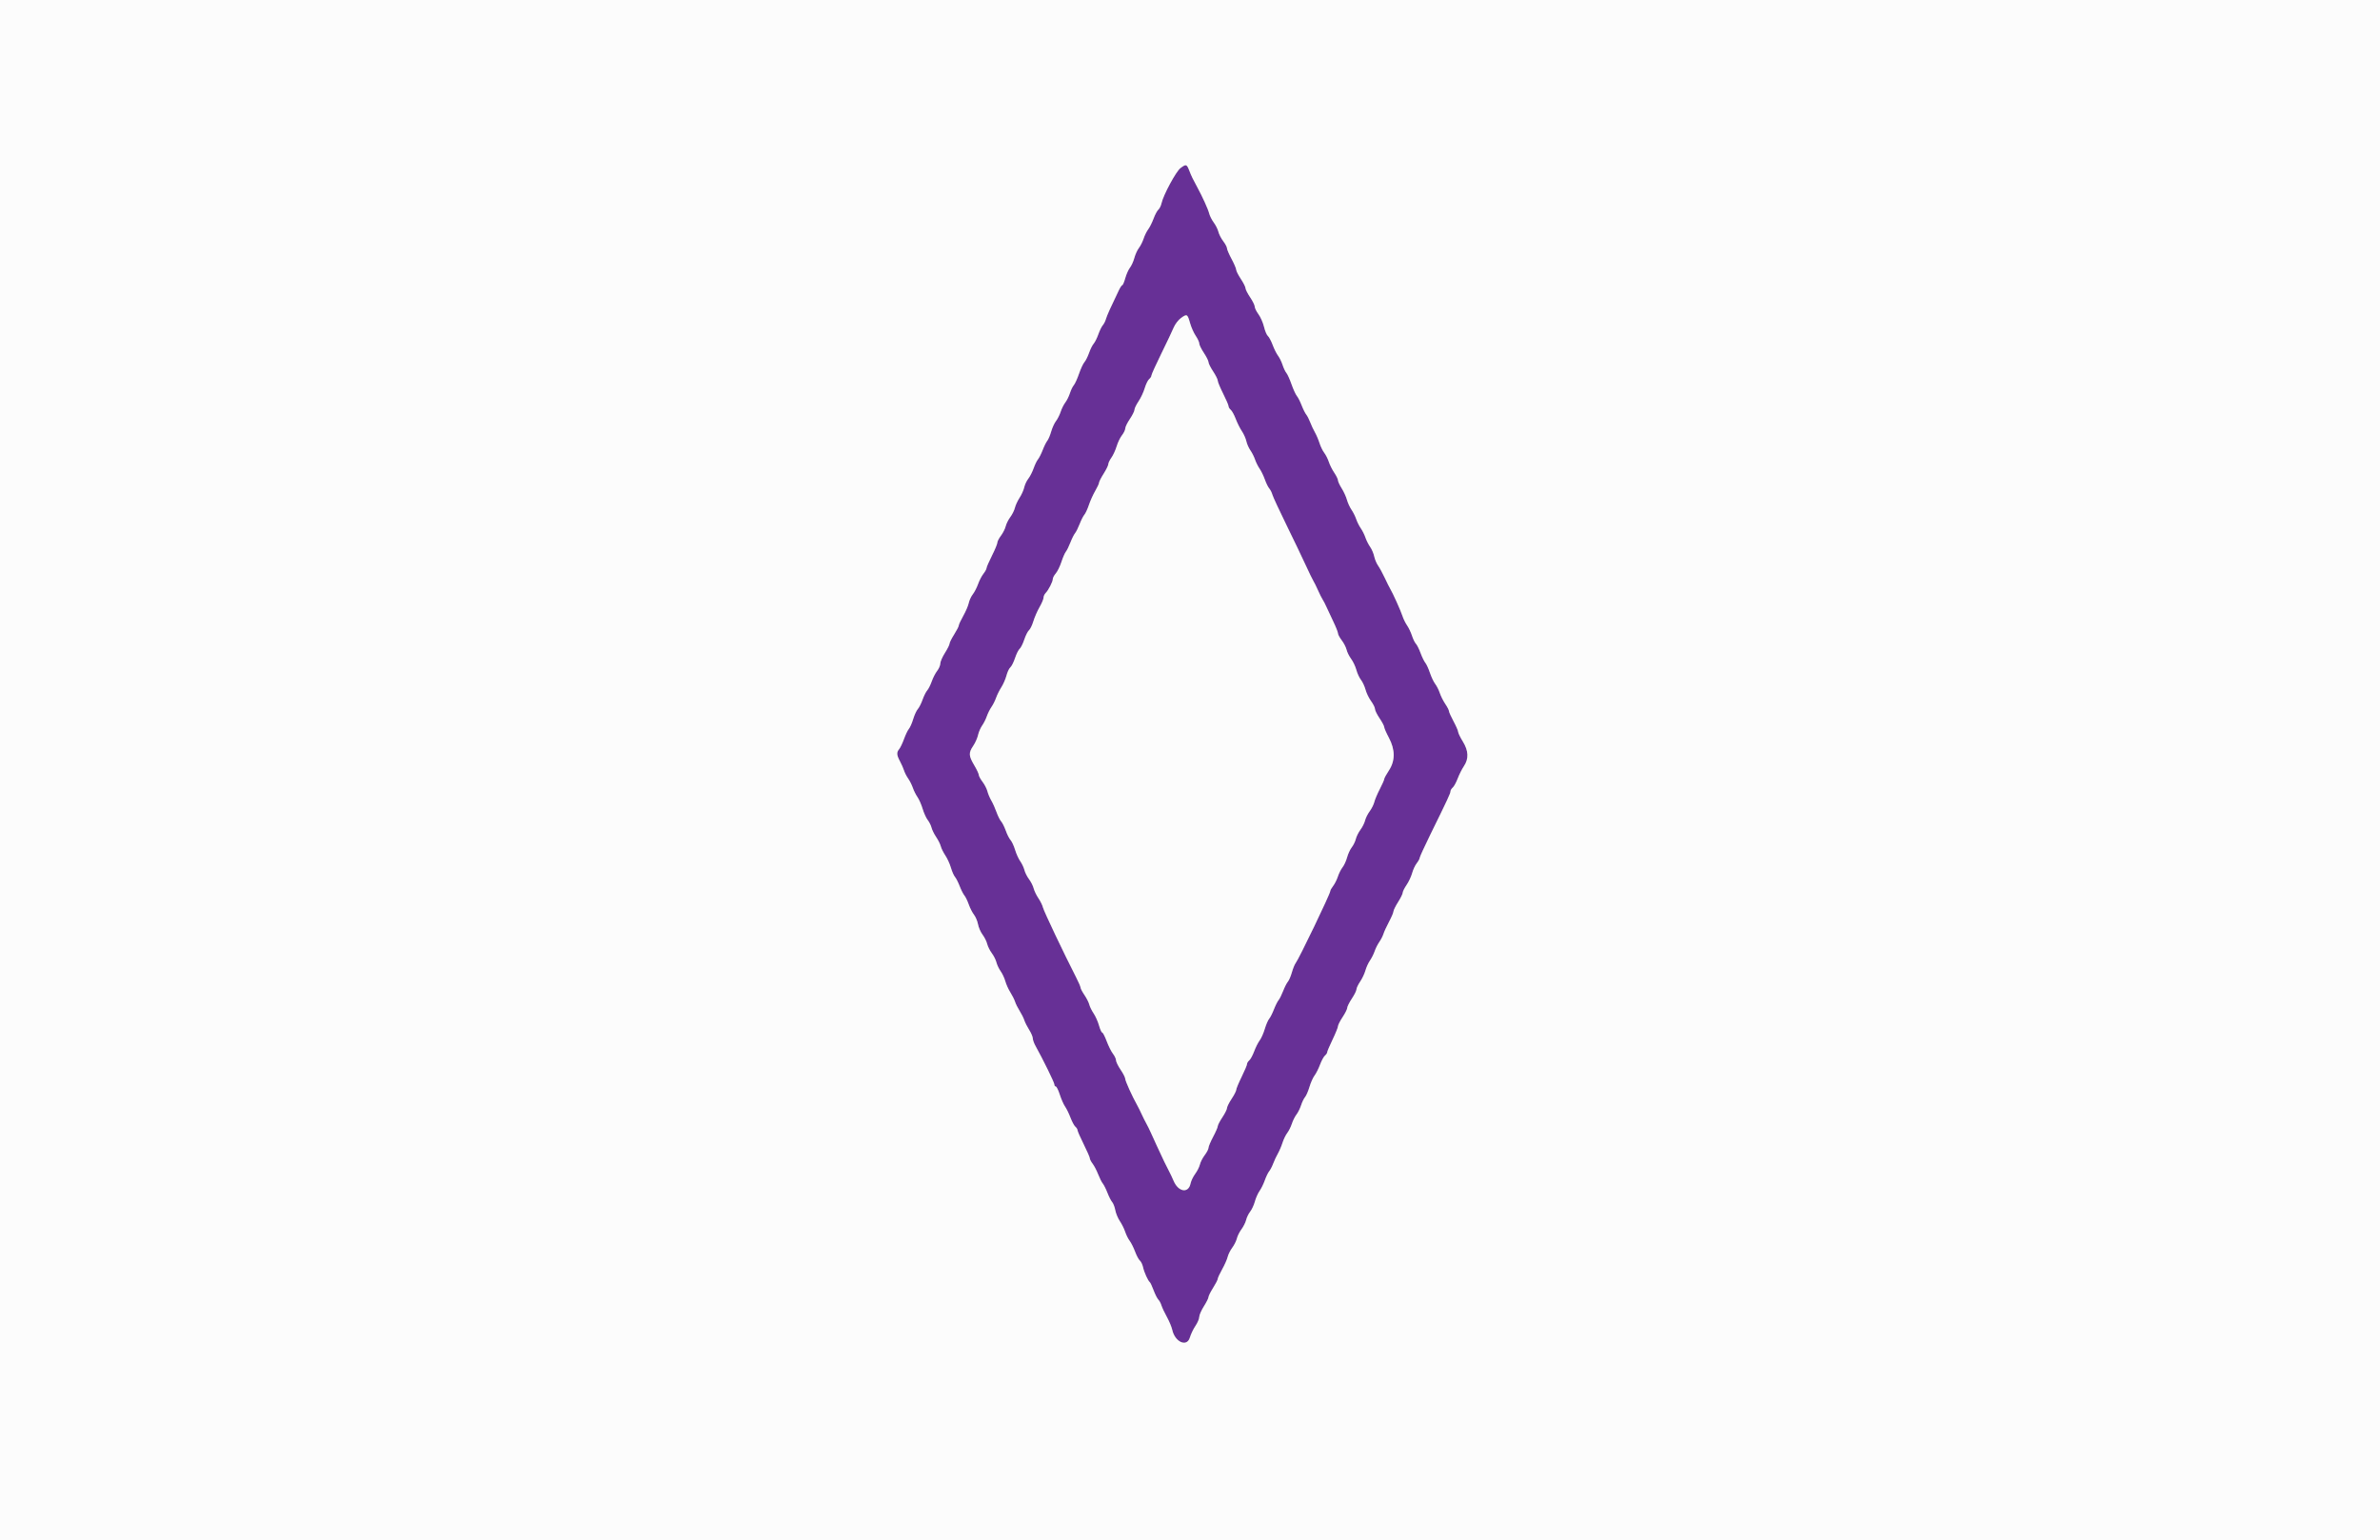 <svg id="svg" version="1.1" xmlns="http://www.w3.org/2000/svg" xmlns:xlink="http://www.w3.org/1999/xlink" width="400" height="258.915" viewBox="0, 0, 400,258.915"><rect x="0" y="0" width="400" height="258.915" fill="#808080" stroke="none"/><g id="svgg"><path id="path0" d="M198.394 28.259 C 197.659 28.807,195.521 32.767,195.220 34.138 C 195.124 34.578,194.883 35.072,194.686 35.236 C 194.489 35.399,194.125 36.078,193.877 36.743 C 193.629 37.409,193.222 38.223,192.972 38.552 C 192.721 38.882,192.376 39.581,192.205 40.107 C 192.034 40.632,191.678 41.340,191.414 41.679 C 191.150 42.018,190.806 42.772,190.649 43.354 C 190.493 43.936,190.159 44.673,189.908 44.992 C 189.658 45.311,189.304 46.102,189.123 46.749 C 188.941 47.397,188.718 47.927,188.626 47.927 C 188.535 47.927,188.277 48.306,188.053 48.769 C 186.666 51.640,186.029 53.057,185.870 53.627 C 185.771 53.983,185.532 54.455,185.339 54.676 C 185.146 54.897,184.807 55.591,184.585 56.218 C 184.364 56.845,184.015 57.544,183.808 57.772 C 183.602 58.000,183.252 58.699,183.031 59.326 C 182.810 59.953,182.458 60.655,182.249 60.886 C 182.040 61.117,181.634 61.989,181.347 62.824 C 181.060 63.659,180.666 64.525,180.471 64.749 C 180.276 64.972,179.979 65.585,179.811 66.111 C 179.642 66.636,179.295 67.336,179.038 67.665 C 178.782 67.995,178.433 68.694,178.261 69.220 C 178.090 69.745,177.736 70.447,177.475 70.779 C 177.213 71.111,176.850 71.905,176.668 72.544 C 176.485 73.182,176.191 73.880,176.013 74.093 C 175.836 74.307,175.488 75.006,175.241 75.648 C 174.993 76.289,174.636 76.994,174.448 77.215 C 174.261 77.436,173.931 78.114,173.717 78.721 C 173.503 79.329,173.100 80.116,172.821 80.469 C 172.543 80.823,172.235 81.481,172.136 81.932 C 172.036 82.383,171.686 83.165,171.356 83.669 C 171.027 84.173,170.673 84.935,170.571 85.363 C 170.468 85.790,170.120 86.490,169.798 86.917 C 169.475 87.345,169.125 88.044,169.021 88.472 C 168.916 88.899,168.557 89.609,168.223 90.050 C 167.890 90.491,167.617 91.023,167.617 91.231 C 167.617 91.439,167.209 92.419,166.711 93.409 C 166.212 94.398,165.804 95.337,165.804 95.496 C 165.803 95.655,165.567 96.085,165.279 96.451 C 164.991 96.817,164.586 97.598,164.378 98.187 C 164.171 98.775,163.773 99.546,163.495 99.899 C 163.217 100.253,162.911 100.916,162.814 101.372 C 162.718 101.829,162.302 102.799,161.890 103.529 C 161.477 104.259,161.140 104.983,161.140 105.139 C 161.140 105.295,160.790 105.974,160.363 106.648 C 159.935 107.322,159.585 108.021,159.585 108.202 C 159.585 108.383,159.236 109.083,158.808 109.757 C 158.381 110.431,158.031 111.235,158.031 111.544 C 158.031 111.853,157.795 112.406,157.507 112.772 C 157.219 113.138,156.808 113.935,156.594 114.543 C 156.379 115.151,156.035 115.834,155.829 116.062 C 155.623 116.290,155.273 116.990,155.052 117.617 C 154.831 118.244,154.470 118.955,154.250 119.198 C 154.030 119.441,153.683 120.196,153.478 120.876 C 153.273 121.556,152.948 122.296,152.754 122.520 C 152.561 122.744,152.192 123.510,151.935 124.223 C 151.677 124.935,151.311 125.702,151.122 125.927 C 150.658 126.477,150.687 126.912,151.259 127.983 C 151.524 128.480,151.831 129.177,151.941 129.534 C 152.051 129.890,152.363 130.497,152.634 130.882 C 152.906 131.268,153.258 131.967,153.417 132.437 C 153.576 132.906,153.927 133.607,154.196 133.994 C 154.465 134.381,154.855 135.268,155.063 135.966 C 155.270 136.664,155.655 137.513,155.918 137.853 C 156.182 138.193,156.471 138.771,156.560 139.138 C 156.650 139.505,156.999 140.212,157.337 140.710 C 157.675 141.208,158.024 141.907,158.114 142.264 C 158.204 142.621,158.546 143.313,158.875 143.801 C 159.203 144.290,159.626 145.214,159.813 145.855 C 160.001 146.496,160.308 147.196,160.496 147.409 C 160.684 147.623,161.040 148.323,161.288 148.964 C 161.536 149.605,161.892 150.310,162.080 150.531 C 162.268 150.752,162.597 151.430,162.811 152.037 C 163.026 152.645,163.424 153.425,163.696 153.771 C 163.968 154.117,164.271 154.838,164.371 155.373 C 164.470 155.909,164.815 156.697,165.136 157.124 C 165.458 157.552,165.807 158.251,165.912 158.679 C 166.017 159.106,166.366 159.806,166.689 160.233 C 167.011 160.661,167.360 161.353,167.463 161.772 C 167.567 162.191,167.887 162.864,168.175 163.269 C 168.463 163.673,168.816 164.429,168.959 164.947 C 169.102 165.466,169.483 166.308,169.805 166.818 C 170.127 167.328,170.483 168.038,170.596 168.394 C 170.709 168.750,171.058 169.449,171.373 169.948 C 171.688 170.447,172.037 171.146,172.150 171.503 C 172.263 171.859,172.630 172.585,172.965 173.117 C 173.301 173.648,173.576 174.289,173.577 174.541 C 173.578 174.794,173.772 175.350,174.009 175.777 C 175.300 178.106,177.202 181.986,177.202 182.291 C 177.202 182.484,177.309 182.642,177.440 182.642 C 177.571 182.642,177.874 183.255,178.112 184.003 C 178.351 184.751,178.749 185.654,178.996 186.010 C 179.244 186.367,179.656 187.210,179.912 187.885 C 180.169 188.560,180.538 189.244,180.733 189.406 C 180.928 189.568,181.091 189.832,181.095 189.993 C 181.098 190.154,181.565 191.216,182.131 192.355 C 182.697 193.493,183.161 194.556,183.161 194.716 C 183.161 194.877,183.374 195.286,183.634 195.626 C 183.894 195.965,184.312 196.768,184.562 197.409 C 184.813 198.051,185.165 198.750,185.344 198.964 C 185.524 199.177,185.874 199.877,186.121 200.518 C 186.369 201.159,186.727 201.859,186.917 202.073 C 187.107 202.286,187.344 202.902,187.444 203.441 C 187.544 203.981,187.889 204.810,188.211 205.284 C 188.533 205.759,188.934 206.564,189.102 207.073 C 189.270 207.582,189.612 208.268,189.863 208.598 C 190.113 208.927,190.520 209.741,190.768 210.407 C 191.016 211.073,191.380 211.751,191.577 211.915 C 191.774 212.078,192.015 212.583,192.113 213.036 C 192.295 213.882,192.943 215.313,193.249 215.544 C 193.343 215.615,193.629 216.229,193.884 216.909 C 194.138 217.588,194.496 218.293,194.678 218.475 C 194.860 218.658,195.095 219.093,195.199 219.442 C 195.304 219.792,195.711 220.661,196.105 221.373 C 196.500 222.085,196.909 223.066,197.016 223.552 C 197.468 225.613,199.480 226.505,199.971 224.864 C 200.143 224.290,200.570 223.399,200.919 222.884 C 201.269 222.370,201.554 221.696,201.554 221.388 C 201.554 221.079,201.904 220.275,202.332 219.601 C 202.759 218.927,203.109 218.228,203.109 218.047 C 203.109 217.866,203.459 217.167,203.886 216.493 C 204.313 215.818,204.663 215.139,204.663 214.984 C 204.663 214.828,204.998 214.103,205.408 213.374 C 205.817 212.644,206.232 211.710,206.328 211.299 C 206.425 210.887,206.774 210.188,207.104 209.744 C 207.434 209.301,207.784 208.601,207.881 208.190 C 207.979 207.779,208.329 207.079,208.659 206.636 C 208.988 206.192,209.339 205.488,209.438 205.072 C 209.537 204.656,209.843 204.029,210.119 203.678 C 210.394 203.328,210.749 202.562,210.907 201.976 C 211.064 201.391,211.417 200.598,211.690 200.214 C 211.964 199.830,212.363 199.019,212.577 198.411 C 212.792 197.803,213.120 197.125,213.306 196.904 C 213.493 196.683,213.799 196.095,213.987 195.596 C 214.175 195.097,214.530 194.339,214.776 193.912 C 215.021 193.484,215.370 192.668,215.550 192.098 C 215.731 191.528,216.088 190.793,216.344 190.463 C 216.600 190.134,216.950 189.434,217.121 188.909 C 217.293 188.383,217.642 187.684,217.899 187.354 C 218.155 187.025,218.502 186.325,218.671 185.800 C 218.839 185.274,219.138 184.660,219.334 184.434 C 219.531 184.209,219.866 183.438,220.078 182.721 C 220.291 182.005,220.677 181.140,220.935 180.800 C 221.194 180.460,221.609 179.637,221.856 178.971 C 222.104 178.306,222.476 177.621,222.682 177.450 C 222.888 177.279,223.057 177.027,223.057 176.891 C 223.057 176.755,223.465 175.795,223.964 174.758 C 224.462 173.721,224.871 172.710,224.872 172.512 C 224.872 172.313,225.221 171.626,225.648 170.984 C 226.074 170.343,226.424 169.644,226.425 169.430 C 226.426 169.216,226.776 168.517,227.202 167.876 C 227.628 167.234,227.978 166.533,227.978 166.317 C 227.979 166.100,228.259 165.512,228.600 165.010 C 228.941 164.507,229.339 163.668,229.484 163.144 C 229.629 162.620,229.973 161.867,230.248 161.471 C 230.524 161.075,230.880 160.367,231.039 159.898 C 231.198 159.428,231.550 158.729,231.822 158.343 C 232.093 157.958,232.405 157.351,232.514 156.995 C 232.623 156.639,233.047 155.719,233.455 154.951 C 233.863 154.182,234.197 153.400,234.197 153.211 C 234.197 153.022,234.547 152.316,234.974 151.642 C 235.402 150.968,235.751 150.258,235.751 150.065 C 235.751 149.872,236.045 149.282,236.405 148.756 C 236.764 148.229,237.183 147.336,237.336 146.771 C 237.489 146.206,237.837 145.461,238.108 145.117 C 238.379 144.772,238.601 144.368,238.601 144.219 C 238.601 144.070,239.407 142.308,240.392 140.303 C 243.318 134.351,243.782 133.353,243.782 133.021 C 243.782 132.848,243.951 132.566,244.157 132.395 C 244.364 132.224,244.739 131.539,244.991 130.873 C 245.243 130.208,245.716 129.268,246.041 128.785 C 246.875 127.546,246.815 126.212,245.855 124.651 C 245.427 123.957,245.073 123.226,245.067 123.028 C 245.062 122.830,244.712 122.027,244.290 121.244 C 243.869 120.460,243.523 119.689,243.523 119.531 C 243.523 119.373,243.246 118.835,242.907 118.336 C 242.569 117.836,242.154 117.011,241.986 116.502 C 241.818 115.993,241.472 115.307,241.218 114.977 C 240.963 114.648,240.562 113.805,240.327 113.104 C 240.091 112.404,239.743 111.646,239.553 111.420 C 239.363 111.195,239.002 110.454,238.751 109.775 C 238.501 109.096,238.149 108.393,237.969 108.214 C 237.790 108.034,237.493 107.424,237.309 106.858 C 237.125 106.292,236.753 105.514,236.483 105.128 C 236.213 104.743,235.869 104.043,235.719 103.574 C 235.441 102.701,234.074 99.663,233.645 98.964 C 233.514 98.750,233.109 97.939,232.745 97.162 C 232.382 96.384,231.874 95.452,231.618 95.089 C 231.362 94.727,231.065 94.022,230.959 93.523 C 230.852 93.025,230.542 92.301,230.269 91.916 C 229.997 91.530,229.644 90.831,229.485 90.361 C 229.326 89.892,228.976 89.192,228.707 88.807 C 228.439 88.421,228.089 87.722,227.930 87.252 C 227.771 86.783,227.415 86.075,227.140 85.679 C 226.864 85.283,226.521 84.535,226.378 84.016 C 226.235 83.498,225.837 82.629,225.494 82.086 C 225.151 81.543,224.870 80.937,224.870 80.741 C 224.870 80.544,224.593 79.975,224.255 79.476 C 223.916 78.976,223.501 78.151,223.333 77.642 C 223.165 77.133,222.818 76.447,222.562 76.117 C 222.306 75.788,221.948 75.052,221.768 74.482 C 221.587 73.912,221.239 73.096,220.993 72.668 C 220.748 72.241,220.393 71.483,220.205 70.984 C 220.017 70.486,219.717 69.903,219.539 69.689 C 219.360 69.475,219.012 68.776,218.764 68.135 C 218.516 67.494,218.154 66.782,217.958 66.553 C 217.763 66.324,217.363 65.449,217.069 64.610 C 216.776 63.770,216.385 62.908,216.202 62.694 C 216.019 62.481,215.731 61.876,215.562 61.350 C 215.393 60.825,215.051 60.125,214.801 59.796 C 214.550 59.466,214.143 58.652,213.895 57.987 C 213.647 57.321,213.286 56.645,213.092 56.484 C 212.898 56.323,212.604 55.625,212.438 54.932 C 212.271 54.239,211.853 53.290,211.508 52.822 C 211.163 52.354,210.881 51.779,210.881 51.543 C 210.881 51.307,210.533 50.601,210.108 49.974 C 209.683 49.347,209.333 48.659,209.330 48.446 C 209.327 48.232,208.975 47.532,208.549 46.891 C 208.123 46.250,207.769 45.551,207.763 45.337 C 207.757 45.123,207.406 44.307,206.985 43.523 C 206.563 42.740,206.218 41.935,206.218 41.734 C 206.218 41.534,205.932 40.996,205.584 40.539 C 205.235 40.082,204.870 39.372,204.773 38.960 C 204.675 38.549,204.325 37.849,203.995 37.406 C 203.665 36.962,203.314 36.263,203.215 35.851 C 203.056 35.192,202.045 32.965,201.228 31.477 C 200.514 30.175,200.235 29.596,199.885 28.692 C 199.453 27.577,199.348 27.547,198.394 28.259 M200.016 54.333 C 200.207 55.013,200.631 55.965,200.959 56.448 C 201.286 56.931,201.555 57.514,201.556 57.743 C 201.556 57.973,201.905 58.685,202.332 59.326 C 202.758 59.968,203.108 60.667,203.109 60.881 C 203.110 61.095,203.460 61.794,203.886 62.435 C 204.312 63.076,204.662 63.776,204.663 63.990 C 204.664 64.203,205.072 65.188,205.571 66.177 C 206.069 67.166,206.477 68.114,206.477 68.282 C 206.477 68.451,206.645 68.729,206.852 68.901 C 207.058 69.072,207.433 69.756,207.685 70.422 C 207.937 71.088,208.401 72.015,208.716 72.483 C 209.031 72.951,209.370 73.708,209.469 74.167 C 209.569 74.625,209.873 75.315,210.145 75.701 C 210.418 76.087,210.771 76.786,210.930 77.255 C 211.089 77.725,211.437 78.422,211.703 78.804 C 211.969 79.187,212.363 79.997,212.577 80.605 C 212.792 81.213,213.125 81.891,213.318 82.111 C 213.511 82.332,213.750 82.804,213.848 83.161 C 213.946 83.517,214.999 85.790,216.187 88.212 C 217.376 90.635,218.829 93.666,219.417 94.948 C 220.005 96.231,220.600 97.455,220.738 97.668 C 220.877 97.882,221.223 98.582,221.506 99.223 C 221.789 99.864,222.139 100.563,222.285 100.777 C 222.430 100.991,222.731 101.574,222.953 102.073 C 223.175 102.571,223.698 103.688,224.114 104.554 C 224.530 105.420,224.870 106.284,224.870 106.473 C 224.870 106.662,225.156 107.190,225.504 107.647 C 225.853 108.104,226.218 108.815,226.316 109.226 C 226.413 109.638,226.759 110.332,227.084 110.769 C 227.409 111.206,227.802 112.036,227.958 112.614 C 228.113 113.191,228.462 113.945,228.732 114.289 C 229.003 114.633,229.350 115.380,229.503 115.949 C 229.656 116.517,230.075 117.381,230.435 117.868 C 230.794 118.355,231.088 118.946,231.088 119.182 C 231.088 119.418,231.436 120.124,231.861 120.751 C 232.285 121.378,232.635 122.039,232.638 122.220 C 232.640 122.401,232.992 123.204,233.420 124.005 C 234.505 126.040,234.505 127.900,233.420 129.534 C 232.993 130.175,232.644 130.816,232.643 130.959 C 232.642 131.101,232.308 131.859,231.901 132.642 C 231.493 133.426,231.079 134.404,230.981 134.815 C 230.882 135.227,230.531 135.926,230.202 136.370 C 229.872 136.813,229.522 137.513,229.424 137.924 C 229.327 138.335,228.977 139.035,228.647 139.478 C 228.317 139.922,227.966 140.626,227.868 141.042 C 227.769 141.458,227.463 142.085,227.187 142.436 C 226.911 142.786,226.557 143.549,226.401 144.131 C 226.244 144.713,225.901 145.463,225.637 145.797 C 225.374 146.132,225.019 146.835,224.848 147.361 C 224.676 147.886,224.320 148.594,224.056 148.934 C 223.791 149.274,223.575 149.662,223.575 149.796 C 223.575 150.239,218.313 161.180,217.746 161.917 C 217.582 162.131,217.299 162.830,217.118 163.472 C 216.936 164.113,216.635 164.812,216.447 165.026 C 216.259 165.240,215.903 165.939,215.655 166.580 C 215.407 167.222,215.058 167.921,214.878 168.135 C 214.698 168.348,214.349 169.048,214.101 169.689 C 213.853 170.330,213.493 171.040,213.301 171.265 C 213.108 171.491,212.777 172.262,212.564 172.978 C 212.351 173.695,211.966 174.559,211.707 174.900 C 211.448 175.240,211.034 176.063,210.786 176.728 C 210.538 177.394,210.167 178.078,209.960 178.250 C 209.754 178.421,209.585 178.699,209.585 178.869 C 209.585 179.038,209.177 180.004,208.679 181.017 C 208.180 182.029,207.772 183.013,207.771 183.203 C 207.770 183.394,207.421 184.074,206.995 184.715 C 206.569 185.356,206.219 186.056,206.218 186.269 C 206.216 186.483,205.867 187.183,205.440 187.824 C 205.014 188.465,204.665 189.138,204.664 189.318 C 204.664 189.499,204.313 190.302,203.886 191.104 C 203.459 191.905,203.109 192.737,203.109 192.952 C 203.109 193.168,202.824 193.719,202.475 194.176 C 202.126 194.633,201.761 195.343,201.664 195.755 C 201.566 196.166,201.208 196.876,200.869 197.333 C 200.529 197.789,200.180 198.515,200.094 198.946 C 199.753 200.654,198.040 200.385,197.244 198.499 C 197.021 197.971,196.679 197.247,196.484 196.891 C 196.290 196.535,195.938 195.835,195.702 195.337 C 194.905 193.653,193.830 191.327,193.427 190.415 C 193.207 189.916,192.861 189.216,192.659 188.860 C 192.457 188.504,192.107 187.804,191.882 187.306 C 191.657 186.807,191.308 186.108,191.108 185.751 C 190.289 184.296,189.119 181.711,189.114 181.347 C 189.112 181.133,188.762 180.446,188.337 179.819 C 187.912 179.192,187.565 178.479,187.565 178.234 C 187.565 177.990,187.336 177.499,187.057 177.144 C 186.777 176.789,186.303 175.841,186.002 175.037 C 185.701 174.233,185.362 173.575,185.248 173.575 C 185.134 173.575,184.892 173.040,184.709 172.386 C 184.526 171.733,184.120 170.821,183.808 170.361 C 183.496 169.901,183.167 169.233,183.078 168.876 C 182.988 168.519,182.620 167.793,182.260 167.262 C 181.901 166.732,181.606 166.172,181.606 166.019 C 181.606 165.865,181.270 165.083,180.858 164.282 C 178.891 160.448,175.431 153.166,175.295 152.572 C 175.211 152.205,174.866 151.498,174.528 151.000 C 174.191 150.502,173.829 149.753,173.724 149.335 C 173.620 148.917,173.271 148.225,172.948 147.798 C 172.626 147.370,172.277 146.678,172.174 146.259 C 172.071 145.841,171.757 145.176,171.477 144.782 C 171.197 144.389,170.804 143.526,170.605 142.864 C 170.406 142.202,170.063 141.462,169.843 141.219 C 169.624 140.976,169.263 140.264,169.041 139.637 C 168.820 139.010,168.470 138.311,168.264 138.083 C 168.058 137.855,167.707 137.152,167.484 136.521 C 167.262 135.890,166.870 135.018,166.613 134.583 C 166.357 134.148,166.061 133.447,165.955 133.023 C 165.849 132.600,165.480 131.883,165.135 131.429 C 164.790 130.976,164.506 130.451,164.503 130.263 C 164.501 130.076,164.153 129.339,163.731 128.627 C 162.798 127.055,162.773 126.552,163.566 125.384 C 163.903 124.888,164.268 124.074,164.376 123.575 C 164.484 123.076,164.795 122.353,165.068 121.967 C 165.340 121.582,165.693 120.882,165.852 120.413 C 166.011 119.944,166.361 119.244,166.629 118.859 C 166.898 118.473,167.250 117.774,167.411 117.304 C 167.573 116.835,167.968 116.043,168.289 115.544 C 168.610 115.045,168.999 114.155,169.154 113.566 C 169.308 112.977,169.601 112.356,169.806 112.186 C 170.011 112.016,170.367 111.312,170.596 110.622 C 170.825 109.931,171.175 109.232,171.373 109.067 C 171.571 108.903,171.921 108.203,172.150 107.513 C 172.380 106.822,172.735 106.118,172.941 105.947 C 173.146 105.777,173.477 105.098,173.676 104.438 C 173.875 103.778,174.340 102.714,174.710 102.073 C 175.080 101.431,175.384 100.711,175.385 100.472 C 175.387 100.233,175.548 99.877,175.744 99.682 C 176.216 99.210,176.943 97.785,176.943 97.332 C 176.943 97.133,177.171 96.708,177.449 96.387 C 177.727 96.067,178.150 95.204,178.389 94.469 C 178.628 93.735,178.965 92.960,179.138 92.746 C 179.311 92.532,179.656 91.833,179.904 91.192 C 180.152 90.551,180.501 89.851,180.681 89.637 C 180.861 89.424,181.210 88.724,181.458 88.083 C 181.706 87.442,182.062 86.742,182.249 86.528 C 182.436 86.315,182.779 85.572,183.012 84.877 C 183.245 84.183,183.723 83.124,184.075 82.523 C 184.427 81.923,184.715 81.300,184.715 81.139 C 184.715 80.978,185.065 80.296,185.492 79.621 C 185.920 78.947,186.269 78.233,186.269 78.033 C 186.269 77.834,186.506 77.338,186.796 76.931 C 187.086 76.524,187.481 75.667,187.673 75.026 C 187.866 74.385,188.270 73.548,188.572 73.165 C 188.873 72.782,189.119 72.269,189.119 72.025 C 189.119 71.780,189.467 71.068,189.892 70.441 C 190.317 69.814,190.666 69.113,190.669 68.883 C 190.671 68.654,190.979 68.016,191.352 67.466 C 191.725 66.916,192.192 65.923,192.389 65.259 C 192.586 64.595,192.922 63.907,193.136 63.730 C 193.349 63.553,193.522 63.277,193.520 63.116 C 193.519 62.955,194.263 61.308,195.175 59.456 C 196.086 57.604,197.026 55.622,197.263 55.052 C 197.669 54.073,199.101 52.744,199.491 52.985 C 199.589 53.046,199.826 53.652,200.016 54.333 " stroke="none" fill="#673096" fill-rule="evenodd"></path><path id="path1" d="M0.000 129.534 L 0.000 259.067 200.000 259.067 L 400.000 259.067 400.000 129.534 L 400.000 0.000 200.000 0.000 L 0.000 0.000 0.000 129.534 M199.885 28.692 C 200.235 29.596,200.514 30.175,201.228 31.477 C 202.045 32.965,203.056 35.192,203.215 35.851 C 203.314 36.263,203.665 36.962,203.995 37.406 C 204.325 37.849,204.675 38.549,204.773 38.960 C 204.870 39.372,205.235 40.082,205.584 40.539 C 205.932 40.996,206.218 41.534,206.218 41.734 C 206.218 41.935,206.563 42.740,206.985 43.523 C 207.406 44.307,207.757 45.123,207.763 45.337 C 207.769 45.551,208.123 46.250,208.549 46.891 C 208.975 47.532,209.327 48.232,209.330 48.446 C 209.333 48.659,209.683 49.347,210.108 49.974 C 210.533 50.601,210.881 51.307,210.881 51.543 C 210.881 51.779,211.163 52.354,211.508 52.822 C 211.853 53.290,212.271 54.239,212.438 54.932 C 212.604 55.625,212.898 56.323,213.092 56.484 C 213.286 56.645,213.647 57.321,213.895 57.987 C 214.143 58.652,214.550 59.466,214.801 59.796 C 215.051 60.125,215.393 60.825,215.562 61.350 C 215.731 61.876,216.019 62.481,216.202 62.694 C 216.385 62.908,216.776 63.770,217.069 64.610 C 217.363 65.449,217.763 66.324,217.958 66.553 C 218.154 66.782,218.516 67.494,218.764 68.135 C 219.012 68.776,219.360 69.475,219.539 69.689 C 219.717 69.903,220.017 70.486,220.205 70.984 C 220.393 71.483,220.748 72.241,220.993 72.668 C 221.239 73.096,221.587 73.912,221.768 74.482 C 221.948 75.052,222.306 75.788,222.562 76.117 C 222.818 76.447,223.165 77.133,223.333 77.642 C 223.501 78.151,223.916 78.976,224.255 79.476 C 224.593 79.975,224.870 80.544,224.870 80.741 C 224.870 80.937,225.151 81.543,225.494 82.086 C 225.837 82.629,226.235 83.498,226.378 84.016 C 226.521 84.535,226.864 85.283,227.140 85.679 C 227.415 86.075,227.771 86.783,227.930 87.252 C 228.089 87.722,228.439 88.421,228.707 88.807 C 228.976 89.192,229.326 89.892,229.485 90.361 C 229.644 90.831,229.997 91.530,230.269 91.916 C 230.542 92.301,230.852 93.025,230.959 93.523 C 231.065 94.022,231.362 94.727,231.618 95.089 C 231.874 95.452,232.382 96.384,232.745 97.162 C 233.109 97.939,233.514 98.750,233.645 98.964 C 234.074 99.663,235.441 102.701,235.719 103.574 C 235.869 104.043,236.213 104.743,236.483 105.128 C 236.753 105.514,237.125 106.292,237.309 106.858 C 237.493 107.424,237.790 108.034,237.969 108.214 C 238.149 108.393,238.501 109.096,238.751 109.775 C 239.002 110.454,239.363 111.195,239.553 111.420 C 239.743 111.646,240.091 112.404,240.327 113.104 C 240.562 113.805,240.963 114.648,241.218 114.977 C 241.472 115.307,241.818 115.993,241.986 116.502 C 242.154 117.011,242.569 117.836,242.907 118.336 C 243.246 118.835,243.523 119.373,243.523 119.531 C 243.523 119.689,243.869 120.460,244.290 121.244 C 244.712 122.027,245.062 122.830,245.067 123.028 C 245.073 123.226,245.427 123.957,245.855 124.651 C 246.815 126.212,246.875 127.546,246.041 128.785 C 245.716 129.268,245.243 130.208,244.991 130.873 C 244.739 131.539,244.364 132.224,244.157 132.395 C 243.951 132.566,243.782 132.848,243.782 133.021 C 243.782 133.353,243.318 134.351,240.392 140.303 C 239.407 142.308,238.601 144.070,238.601 144.219 C 238.601 144.368,238.379 144.772,238.108 145.117 C 237.837 145.461,237.489 146.206,237.336 146.771 C 237.183 147.336,236.764 148.229,236.405 148.756 C 236.045 149.282,235.751 149.872,235.751 150.065 C 235.751 150.258,235.402 150.968,234.974 151.642 C 234.547 152.316,234.197 153.022,234.197 153.211 C 234.197 153.400,233.863 154.182,233.455 154.951 C 233.047 155.719,232.623 156.639,232.514 156.995 C 232.405 157.351,232.093 157.958,231.822 158.343 C 231.550 158.729,231.198 159.428,231.039 159.898 C 230.880 160.367,230.524 161.075,230.248 161.471 C 229.973 161.867,229.629 162.620,229.484 163.144 C 229.339 163.668,228.941 164.507,228.600 165.010 C 228.259 165.512,227.979 166.100,227.978 166.317 C 227.978 166.533,227.628 167.234,227.202 167.876 C 226.776 168.517,226.426 169.216,226.425 169.430 C 226.424 169.644,226.074 170.343,225.648 170.984 C 225.221 171.626,224.872 172.313,224.872 172.512 C 224.871 172.710,224.462 173.721,223.964 174.758 C 223.465 175.795,223.057 176.755,223.057 176.891 C 223.057 177.027,222.888 177.279,222.682 177.450 C 222.476 177.621,222.104 178.306,221.856 178.971 C 221.609 179.637,221.194 180.460,220.935 180.800 C 220.677 181.140,220.291 182.005,220.078 182.721 C 219.866 183.438,219.531 184.209,219.334 184.434 C 219.138 184.660,218.839 185.274,218.671 185.800 C 218.502 186.325,218.155 187.025,217.899 187.354 C 217.642 187.684,217.293 188.383,217.121 188.909 C 216.950 189.434,216.600 190.134,216.344 190.463 C 216.088 190.793,215.731 191.528,215.550 192.098 C 215.370 192.668,215.021 193.484,214.776 193.912 C 214.530 194.339,214.175 195.097,213.987 195.596 C 213.799 196.095,213.493 196.683,213.306 196.904 C 213.120 197.125,212.792 197.803,212.577 198.411 C 212.363 199.019,211.964 199.830,211.690 200.214 C 211.417 200.598,211.064 201.391,210.907 201.976 C 210.749 202.562,210.394 203.328,210.119 203.678 C 209.843 204.029,209.537 204.656,209.438 205.072 C 209.339 205.488,208.988 206.192,208.659 206.636 C 208.329 207.079,207.979 207.779,207.881 208.190 C 207.784 208.601,207.434 209.301,207.104 209.744 C 206.774 210.188,206.425 210.887,206.328 211.299 C 206.232 211.710,205.817 212.644,205.408 213.374 C 204.998 214.103,204.663 214.828,204.663 214.984 C 204.663 215.139,204.313 215.818,203.886 216.493 C 203.459 217.167,203.109 217.866,203.109 218.047 C 203.109 218.228,202.759 218.927,202.332 219.601 C 201.904 220.275,201.554 221.079,201.554 221.388 C 201.554 221.696,201.269 222.370,200.919 222.884 C 200.570 223.399,200.143 224.290,199.971 224.864 C 199.480 226.505,197.468 225.613,197.016 223.552 C 196.909 223.066,196.500 222.085,196.105 221.373 C 195.711 220.661,195.304 219.792,195.199 219.442 C 195.095 219.093,194.860 218.658,194.678 218.475 C 194.496 218.293,194.138 217.588,193.884 216.909 C 193.629 216.229,193.343 215.615,193.249 215.544 C 192.943 215.313,192.295 213.882,192.113 213.036 C 192.015 212.583,191.774 212.078,191.577 211.915 C 191.380 211.751,191.016 211.073,190.768 210.407 C 190.520 209.741,190.113 208.927,189.863 208.598 C 189.612 208.268,189.270 207.582,189.102 207.073 C 188.934 206.564,188.533 205.759,188.211 205.284 C 187.889 204.810,187.544 203.981,187.444 203.441 C 187.344 202.902,187.107 202.286,186.917 202.073 C 186.727 201.859,186.369 201.159,186.121 200.518 C 185.874 199.877,185.524 199.177,185.344 198.964 C 185.165 198.750,184.813 198.051,184.562 197.409 C 184.312 196.768,183.894 195.965,183.634 195.626 C 183.374 195.286,183.161 194.877,183.161 194.716 C 183.161 194.556,182.697 193.493,182.131 192.355 C 181.565 191.216,181.098 190.154,181.095 189.993 C 181.091 189.832,180.928 189.568,180.733 189.406 C 180.538 189.244,180.169 188.560,179.912 187.885 C 179.656 187.210,179.244 186.367,178.996 186.010 C 178.749 185.654,178.351 184.751,178.112 184.003 C 177.874 183.255,177.571 182.642,177.440 182.642 C 177.309 182.642,177.202 182.484,177.202 182.291 C 177.202 181.986,175.300 178.106,174.009 175.777 C 173.772 175.350,173.578 174.794,173.577 174.541 C 173.576 174.289,173.301 173.648,172.965 173.117 C 172.630 172.585,172.263 171.859,172.150 171.503 C 172.037 171.146,171.688 170.447,171.373 169.948 C 171.058 169.449,170.709 168.750,170.596 168.394 C 170.483 168.038,170.127 167.328,169.805 166.818 C 169.483 166.308,169.102 165.466,168.959 164.947 C 168.816 164.429,168.463 163.673,168.175 163.269 C 167.887 162.864,167.567 162.191,167.463 161.772 C 167.360 161.353,167.011 160.661,166.689 160.233 C 166.366 159.806,166.017 159.106,165.912 158.679 C 165.807 158.251,165.458 157.552,165.136 157.124 C 164.815 156.697,164.470 155.909,164.371 155.373 C 164.271 154.838,163.968 154.117,163.696 153.771 C 163.424 153.425,163.026 152.645,162.811 152.037 C 162.597 151.430,162.268 150.752,162.080 150.531 C 161.892 150.310,161.536 149.605,161.288 148.964 C 161.040 148.323,160.684 147.623,160.496 147.409 C 160.308 147.196,160.001 146.496,159.813 145.855 C 159.626 145.214,159.203 144.290,158.875 143.801 C 158.546 143.313,158.204 142.621,158.114 142.264 C 158.024 141.907,157.675 141.208,157.337 140.710 C 156.999 140.212,156.650 139.505,156.560 139.138 C 156.471 138.771,156.182 138.193,155.918 137.853 C 155.655 137.513,155.270 136.664,155.063 135.966 C 154.855 135.268,154.465 134.381,154.196 133.994 C 153.927 133.607,153.576 132.906,153.417 132.437 C 153.258 131.967,152.906 131.268,152.634 130.882 C 152.363 130.497,152.051 129.890,151.941 129.534 C 151.831 129.177,151.524 128.480,151.259 127.983 C 150.687 126.912,150.658 126.477,151.122 125.927 C 151.311 125.702,151.677 124.935,151.935 124.223 C 152.192 123.510,152.561 122.744,152.754 122.520 C 152.948 122.296,153.273 121.556,153.478 120.876 C 153.683 120.196,154.030 119.441,154.250 119.198 C 154.470 118.955,154.831 118.244,155.052 117.617 C 155.273 116.990,155.623 116.290,155.829 116.062 C 156.035 115.834,156.379 115.151,156.594 114.543 C 156.808 113.935,157.219 113.138,157.507 112.772 C 157.795 112.406,158.031 111.853,158.031 111.544 C 158.031 111.235,158.381 110.431,158.808 109.757 C 159.236 109.083,159.585 108.383,159.585 108.202 C 159.585 108.021,159.935 107.322,160.363 106.648 C 160.790 105.974,161.140 105.295,161.140 105.139 C 161.140 104.983,161.477 104.259,161.890 103.529 C 162.302 102.799,162.718 101.829,162.814 101.372 C 162.911 100.916,163.217 100.253,163.495 99.899 C 163.773 99.546,164.171 98.775,164.378 98.187 C 164.586 97.598,164.991 96.817,165.279 96.451 C 165.567 96.085,165.803 95.655,165.804 95.496 C 165.804 95.337,166.212 94.398,166.711 93.409 C 167.209 92.419,167.617 91.439,167.617 91.231 C 167.617 91.023,167.890 90.491,168.223 90.050 C 168.557 89.609,168.916 88.899,169.021 88.472 C 169.125 88.044,169.475 87.345,169.798 86.917 C 170.120 86.490,170.468 85.790,170.571 85.363 C 170.673 84.935,171.027 84.173,171.356 83.669 C 171.686 83.165,172.036 82.383,172.136 81.932 C 172.235 81.481,172.543 80.823,172.821 80.469 C 173.100 80.116,173.503 79.329,173.717 78.721 C 173.931 78.114,174.261 77.436,174.448 77.215 C 174.636 76.994,174.993 76.289,175.241 75.648 C 175.488 75.006,175.836 74.307,176.013 74.093 C 176.191 73.880,176.485 73.182,176.668 72.544 C 176.850 71.905,177.213 71.111,177.475 70.779 C 177.736 70.447,178.090 69.745,178.261 69.220 C 178.433 68.694,178.782 67.995,179.038 67.665 C 179.295 67.336,179.642 66.636,179.811 66.111 C 179.979 65.585,180.276 64.972,180.471 64.749 C 180.666 64.525,181.060 63.659,181.347 62.824 C 181.634 61.989,182.040 61.117,182.249 60.886 C 182.458 60.655,182.810 59.953,183.031 59.326 C 183.252 58.699,183.602 58.000,183.808 57.772 C 184.015 57.544,184.364 56.845,184.585 56.218 C 184.807 55.591,185.146 54.897,185.339 54.676 C 185.532 54.455,185.771 53.983,185.870 53.627 C 186.029 53.057,186.666 51.640,188.053 48.769 C 188.277 48.306,188.535 47.927,188.626 47.927 C 188.718 47.927,188.941 47.397,189.123 46.749 C 189.304 46.102,189.658 45.311,189.908 44.992 C 190.159 44.673,190.493 43.936,190.649 43.354 C 190.806 42.772,191.150 42.018,191.414 41.679 C 191.678 41.340,192.034 40.632,192.205 40.107 C 192.376 39.581,192.721 38.882,192.972 38.552 C 193.222 38.223,193.629 37.409,193.877 36.743 C 194.125 36.078,194.489 35.399,194.686 35.236 C 194.883 35.072,195.124 34.578,195.220 34.138 C 195.521 32.767,197.659 28.807,198.394 28.259 C 199.348 27.547,199.453 27.577,199.885 28.692 M198.502 53.445 C 198.057 53.759,197.499 54.482,197.263 55.052 C 197.026 55.622,196.086 57.604,195.175 59.456 C 194.263 61.308,193.519 62.955,193.520 63.116 C 193.522 63.277,193.349 63.553,193.136 63.730 C 192.922 63.907,192.586 64.595,192.389 65.259 C 192.192 65.923,191.725 66.916,191.352 67.466 C 190.979 68.016,190.671 68.654,190.669 68.883 C 190.666 69.113,190.317 69.814,189.892 70.441 C 189.467 71.068,189.119 71.780,189.119 72.025 C 189.119 72.269,188.873 72.782,188.572 73.165 C 188.270 73.548,187.866 74.385,187.673 75.026 C 187.481 75.667,187.086 76.524,186.796 76.931 C 186.506 77.338,186.269 77.834,186.269 78.033 C 186.269 78.233,185.920 78.947,185.492 79.621 C 185.065 80.296,184.715 80.978,184.715 81.139 C 184.715 81.300,184.427 81.923,184.075 82.523 C 183.723 83.124,183.245 84.183,183.012 84.877 C 182.779 85.572,182.436 86.315,182.249 86.528 C 182.062 86.742,181.706 87.442,181.458 88.083 C 181.210 88.724,180.861 89.424,180.681 89.637 C 180.501 89.851,180.152 90.551,179.904 91.192 C 179.656 91.833,179.311 92.532,179.138 92.746 C 178.965 92.960,178.628 93.735,178.389 94.469 C 178.150 95.204,177.727 96.067,177.449 96.387 C 177.171 96.708,176.943 97.133,176.943 97.332 C 176.943 97.785,176.216 99.210,175.744 99.682 C 175.548 99.877,175.387 100.233,175.385 100.472 C 175.384 100.711,175.080 101.431,174.710 102.073 C 174.340 102.714,173.875 103.778,173.676 104.438 C 173.477 105.098,173.146 105.777,172.941 105.947 C 172.735 106.118,172.380 106.822,172.150 107.513 C 171.921 108.203,171.571 108.903,171.373 109.067 C 171.175 109.232,170.825 109.931,170.596 110.622 C 170.367 111.312,170.011 112.016,169.806 112.186 C 169.601 112.356,169.308 112.977,169.154 113.566 C 168.999 114.155,168.610 115.045,168.289 115.544 C 167.968 116.043,167.573 116.835,167.411 117.304 C 167.250 117.774,166.898 118.473,166.629 118.859 C 166.361 119.244,166.011 119.944,165.852 120.413 C 165.693 120.882,165.340 121.582,165.068 121.967 C 164.795 122.353,164.484 123.076,164.376 123.575 C 164.268 124.074,163.903 124.888,163.566 125.384 C 162.773 126.552,162.798 127.055,163.731 128.627 C 164.153 129.339,164.501 130.076,164.503 130.263 C 164.506 130.451,164.790 130.976,165.135 131.429 C 165.480 131.883,165.849 132.600,165.955 133.023 C 166.061 133.447,166.357 134.148,166.613 134.583 C 166.870 135.018,167.262 135.890,167.484 136.521 C 167.707 137.152,168.058 137.855,168.264 138.083 C 168.470 138.311,168.820 139.010,169.041 139.637 C 169.263 140.264,169.624 140.976,169.843 141.219 C 170.063 141.462,170.406 142.202,170.605 142.864 C 170.804 143.526,171.197 144.389,171.477 144.782 C 171.757 145.176,172.071 145.841,172.174 146.259 C 172.277 146.678,172.626 147.370,172.948 147.798 C 173.271 148.225,173.620 148.917,173.724 149.335 C 173.829 149.753,174.191 150.502,174.528 151.000 C 174.866 151.498,175.211 152.205,175.295 152.572 C 175.431 153.166,178.891 160.448,180.858 164.282 C 181.270 165.083,181.606 165.865,181.606 166.019 C 181.606 166.172,181.901 166.732,182.260 167.262 C 182.620 167.793,182.988 168.519,183.078 168.876 C 183.167 169.233,183.496 169.901,183.808 170.361 C 184.120 170.821,184.526 171.733,184.709 172.386 C 184.892 173.040,185.134 173.575,185.248 173.575 C 185.362 173.575,185.701 174.233,186.002 175.037 C 186.303 175.841,186.777 176.789,187.057 177.144 C 187.336 177.499,187.565 177.990,187.565 178.234 C 187.565 178.479,187.912 179.192,188.337 179.819 C 188.762 180.446,189.112 181.133,189.114 181.347 C 189.119 181.711,190.289 184.296,191.108 185.751 C 191.308 186.108,191.657 186.807,191.882 187.306 C 192.107 187.804,192.457 188.504,192.659 188.860 C 192.861 189.216,193.207 189.916,193.427 190.415 C 193.830 191.327,194.905 193.653,195.702 195.337 C 195.938 195.835,196.290 196.535,196.484 196.891 C 196.679 197.247,197.021 197.971,197.244 198.499 C 198.040 200.385,199.753 200.654,200.094 198.946 C 200.180 198.515,200.529 197.789,200.869 197.333 C 201.208 196.876,201.566 196.166,201.664 195.755 C 201.761 195.343,202.126 194.633,202.475 194.176 C 202.824 193.719,203.109 193.168,203.109 192.952 C 203.109 192.737,203.459 191.905,203.886 191.104 C 204.313 190.302,204.664 189.499,204.664 189.318 C 204.665 189.138,205.014 188.465,205.440 187.824 C 205.867 187.183,206.216 186.483,206.218 186.269 C 206.219 186.056,206.569 185.356,206.995 184.715 C 207.421 184.074,207.770 183.394,207.771 183.203 C 207.772 183.013,208.180 182.029,208.679 181.017 C 209.177 180.004,209.585 179.038,209.585 178.869 C 209.585 178.699,209.754 178.421,209.960 178.250 C 210.167 178.078,210.538 177.394,210.786 176.728 C 211.034 176.063,211.448 175.240,211.707 174.900 C 211.966 174.559,212.351 173.695,212.564 172.978 C 212.777 172.262,213.108 171.491,213.301 171.265 C 213.493 171.040,213.853 170.330,214.101 169.689 C 214.349 169.048,214.698 168.348,214.878 168.135 C 215.058 167.921,215.407 167.222,215.655 166.580 C 215.903 165.939,216.259 165.240,216.447 165.026 C 216.635 164.812,216.936 164.113,217.118 163.472 C 217.299 162.830,217.582 162.131,217.746 161.917 C 218.313 161.180,223.575 150.239,223.575 149.796 C 223.575 149.662,223.791 149.274,224.056 148.934 C 224.320 148.594,224.676 147.886,224.848 147.361 C 225.019 146.835,225.374 146.132,225.637 145.797 C 225.901 145.463,226.244 144.713,226.401 144.131 C 226.557 143.549,226.911 142.786,227.187 142.436 C 227.463 142.085,227.769 141.458,227.868 141.042 C 227.966 140.626,228.317 139.922,228.647 139.478 C 228.977 139.035,229.327 138.335,229.424 137.924 C 229.522 137.513,229.872 136.813,230.202 136.370 C 230.531 135.926,230.882 135.227,230.981 134.815 C 231.079 134.404,231.493 133.426,231.901 132.642 C 232.308 131.859,232.642 131.101,232.643 130.959 C 232.644 130.816,232.993 130.175,233.420 129.534 C 234.505 127.900,234.505 126.040,233.420 124.005 C 232.992 123.204,232.640 122.401,232.638 122.220 C 232.635 122.039,232.285 121.378,231.861 120.751 C 231.436 120.124,231.088 119.418,231.088 119.182 C 231.088 118.946,230.794 118.355,230.435 117.868 C 230.075 117.381,229.656 116.517,229.503 115.949 C 229.350 115.380,229.003 114.633,228.732 114.289 C 228.462 113.945,228.113 113.191,227.958 112.614 C 227.802 112.036,227.409 111.206,227.084 110.769 C 226.759 110.332,226.413 109.638,226.316 109.226 C 226.218 108.815,225.853 108.104,225.504 107.647 C 225.156 107.190,224.870 106.662,224.870 106.473 C 224.870 106.284,224.530 105.420,224.114 104.554 C 223.698 103.688,223.175 102.571,222.953 102.073 C 222.731 101.574,222.430 100.991,222.285 100.777 C 222.139 100.563,221.789 99.864,221.506 99.223 C 221.223 98.582,220.877 97.882,220.738 97.668 C 220.600 97.455,220.005 96.231,219.417 94.948 C 218.829 93.666,217.376 90.635,216.187 88.212 C 214.999 85.790,213.946 83.517,213.848 83.161 C 213.750 82.804,213.511 82.332,213.318 82.111 C 213.125 81.891,212.792 81.213,212.577 80.605 C 212.363 79.997,211.969 79.187,211.703 78.804 C 211.437 78.422,211.089 77.725,210.930 77.255 C 210.771 76.786,210.418 76.087,210.145 75.701 C 209.873 75.315,209.569 74.625,209.469 74.167 C 209.370 73.708,209.031 72.951,208.716 72.483 C 208.401 72.015,207.937 71.088,207.685 70.422 C 207.433 69.756,207.058 69.072,206.852 68.901 C 206.645 68.729,206.477 68.451,206.477 68.282 C 206.477 68.114,206.069 67.166,205.571 66.177 C 205.072 65.188,204.664 64.203,204.663 63.990 C 204.662 63.776,204.312 63.076,203.886 62.435 C 203.460 61.794,203.110 61.095,203.109 60.881 C 203.108 60.667,202.758 59.968,202.332 59.326 C 201.905 58.685,201.556 57.973,201.556 57.743 C 201.555 57.514,201.286 56.931,200.959 56.448 C 200.631 55.965,200.207 55.013,200.016 54.333 C 199.585 52.792,199.499 52.741,198.502 53.445 " stroke="none" fill="#fcfcfc" fill-rule="evenodd"></path></g></svg>